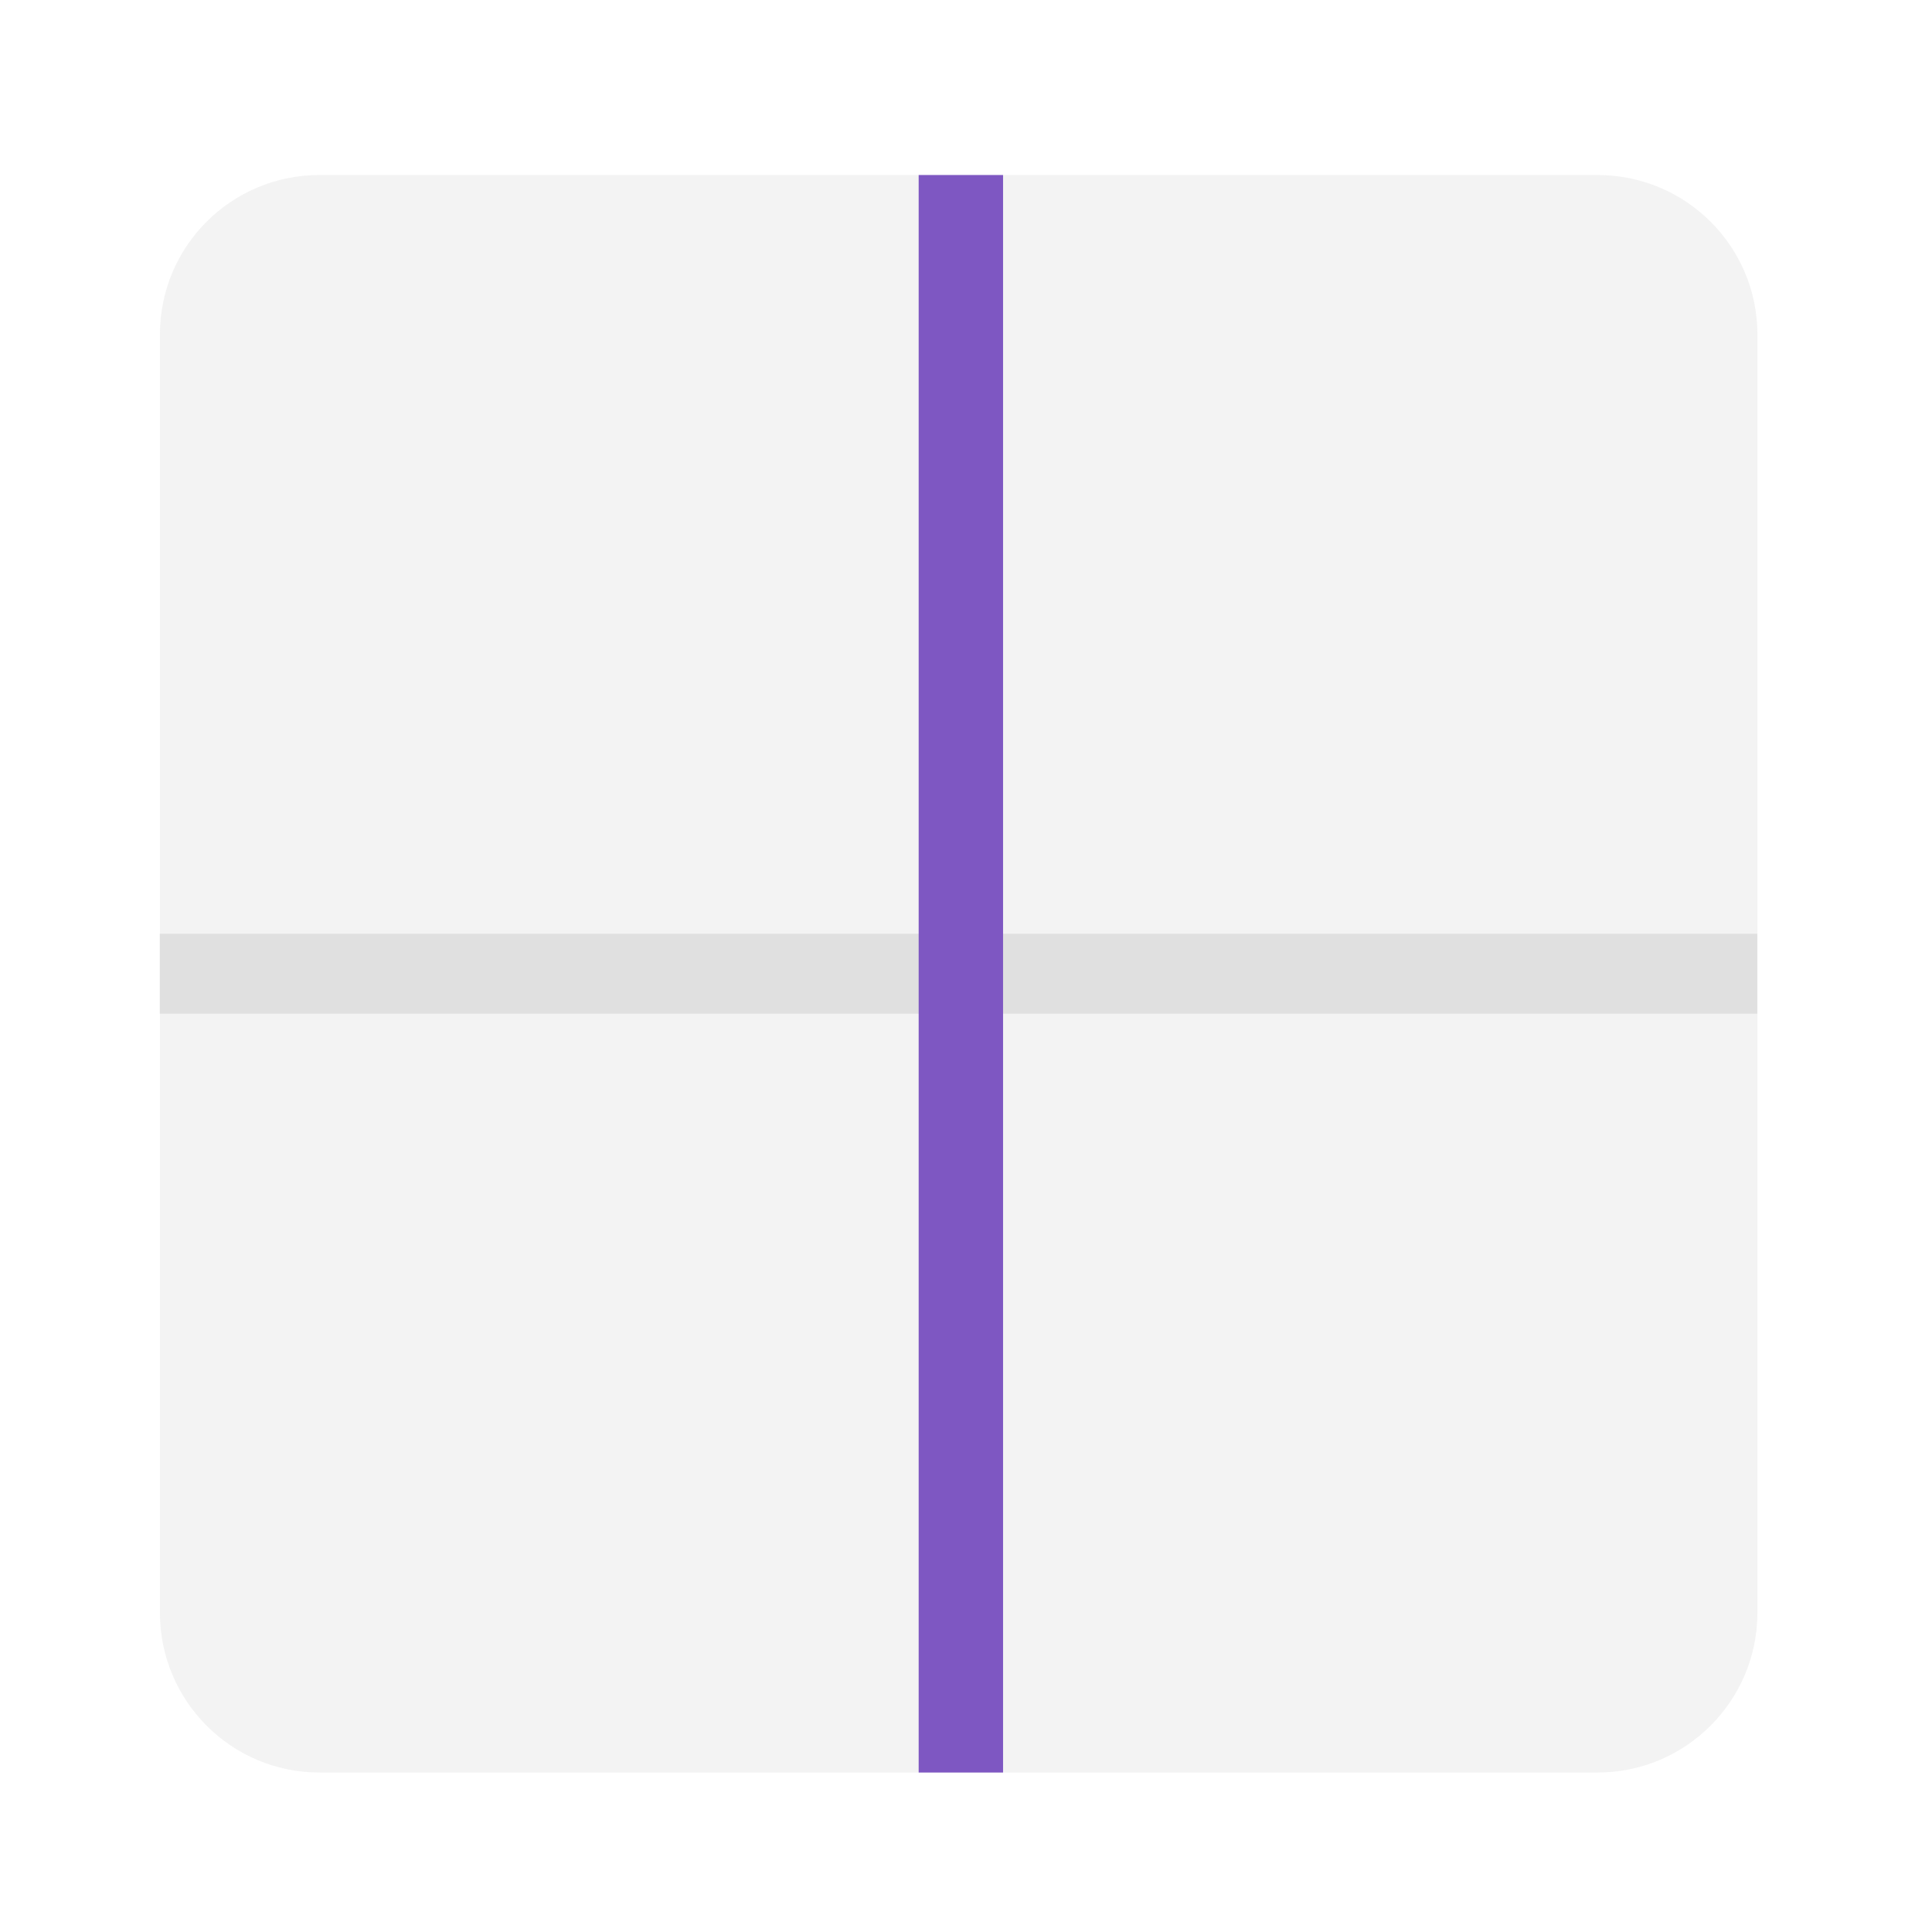 <svg height="22" viewBox="0 0 22 22" width="22" xmlns="http://www.w3.org/2000/svg"><path d="m3.637 20.184h14.555c1.004 0 1.82-.816 1.82-1.82v-14.555c0-1.004-.816-1.816-1.82-1.816h-14.555c-1.004 0-1.816.812-1.816 1.816v14.555c0 1.004.812 1.82 1.816 1.82zm0 0" fill="#e0e0e0" fill-opacity=".392"/><path d="m1.82 11.543h18.191v-.91h-18.191zm0 0" fill="#e0e0e0"/><path d="m11.422 20.184v-18.191h-.961v18.191zm0 0" fill="#7e57c2"/></svg>